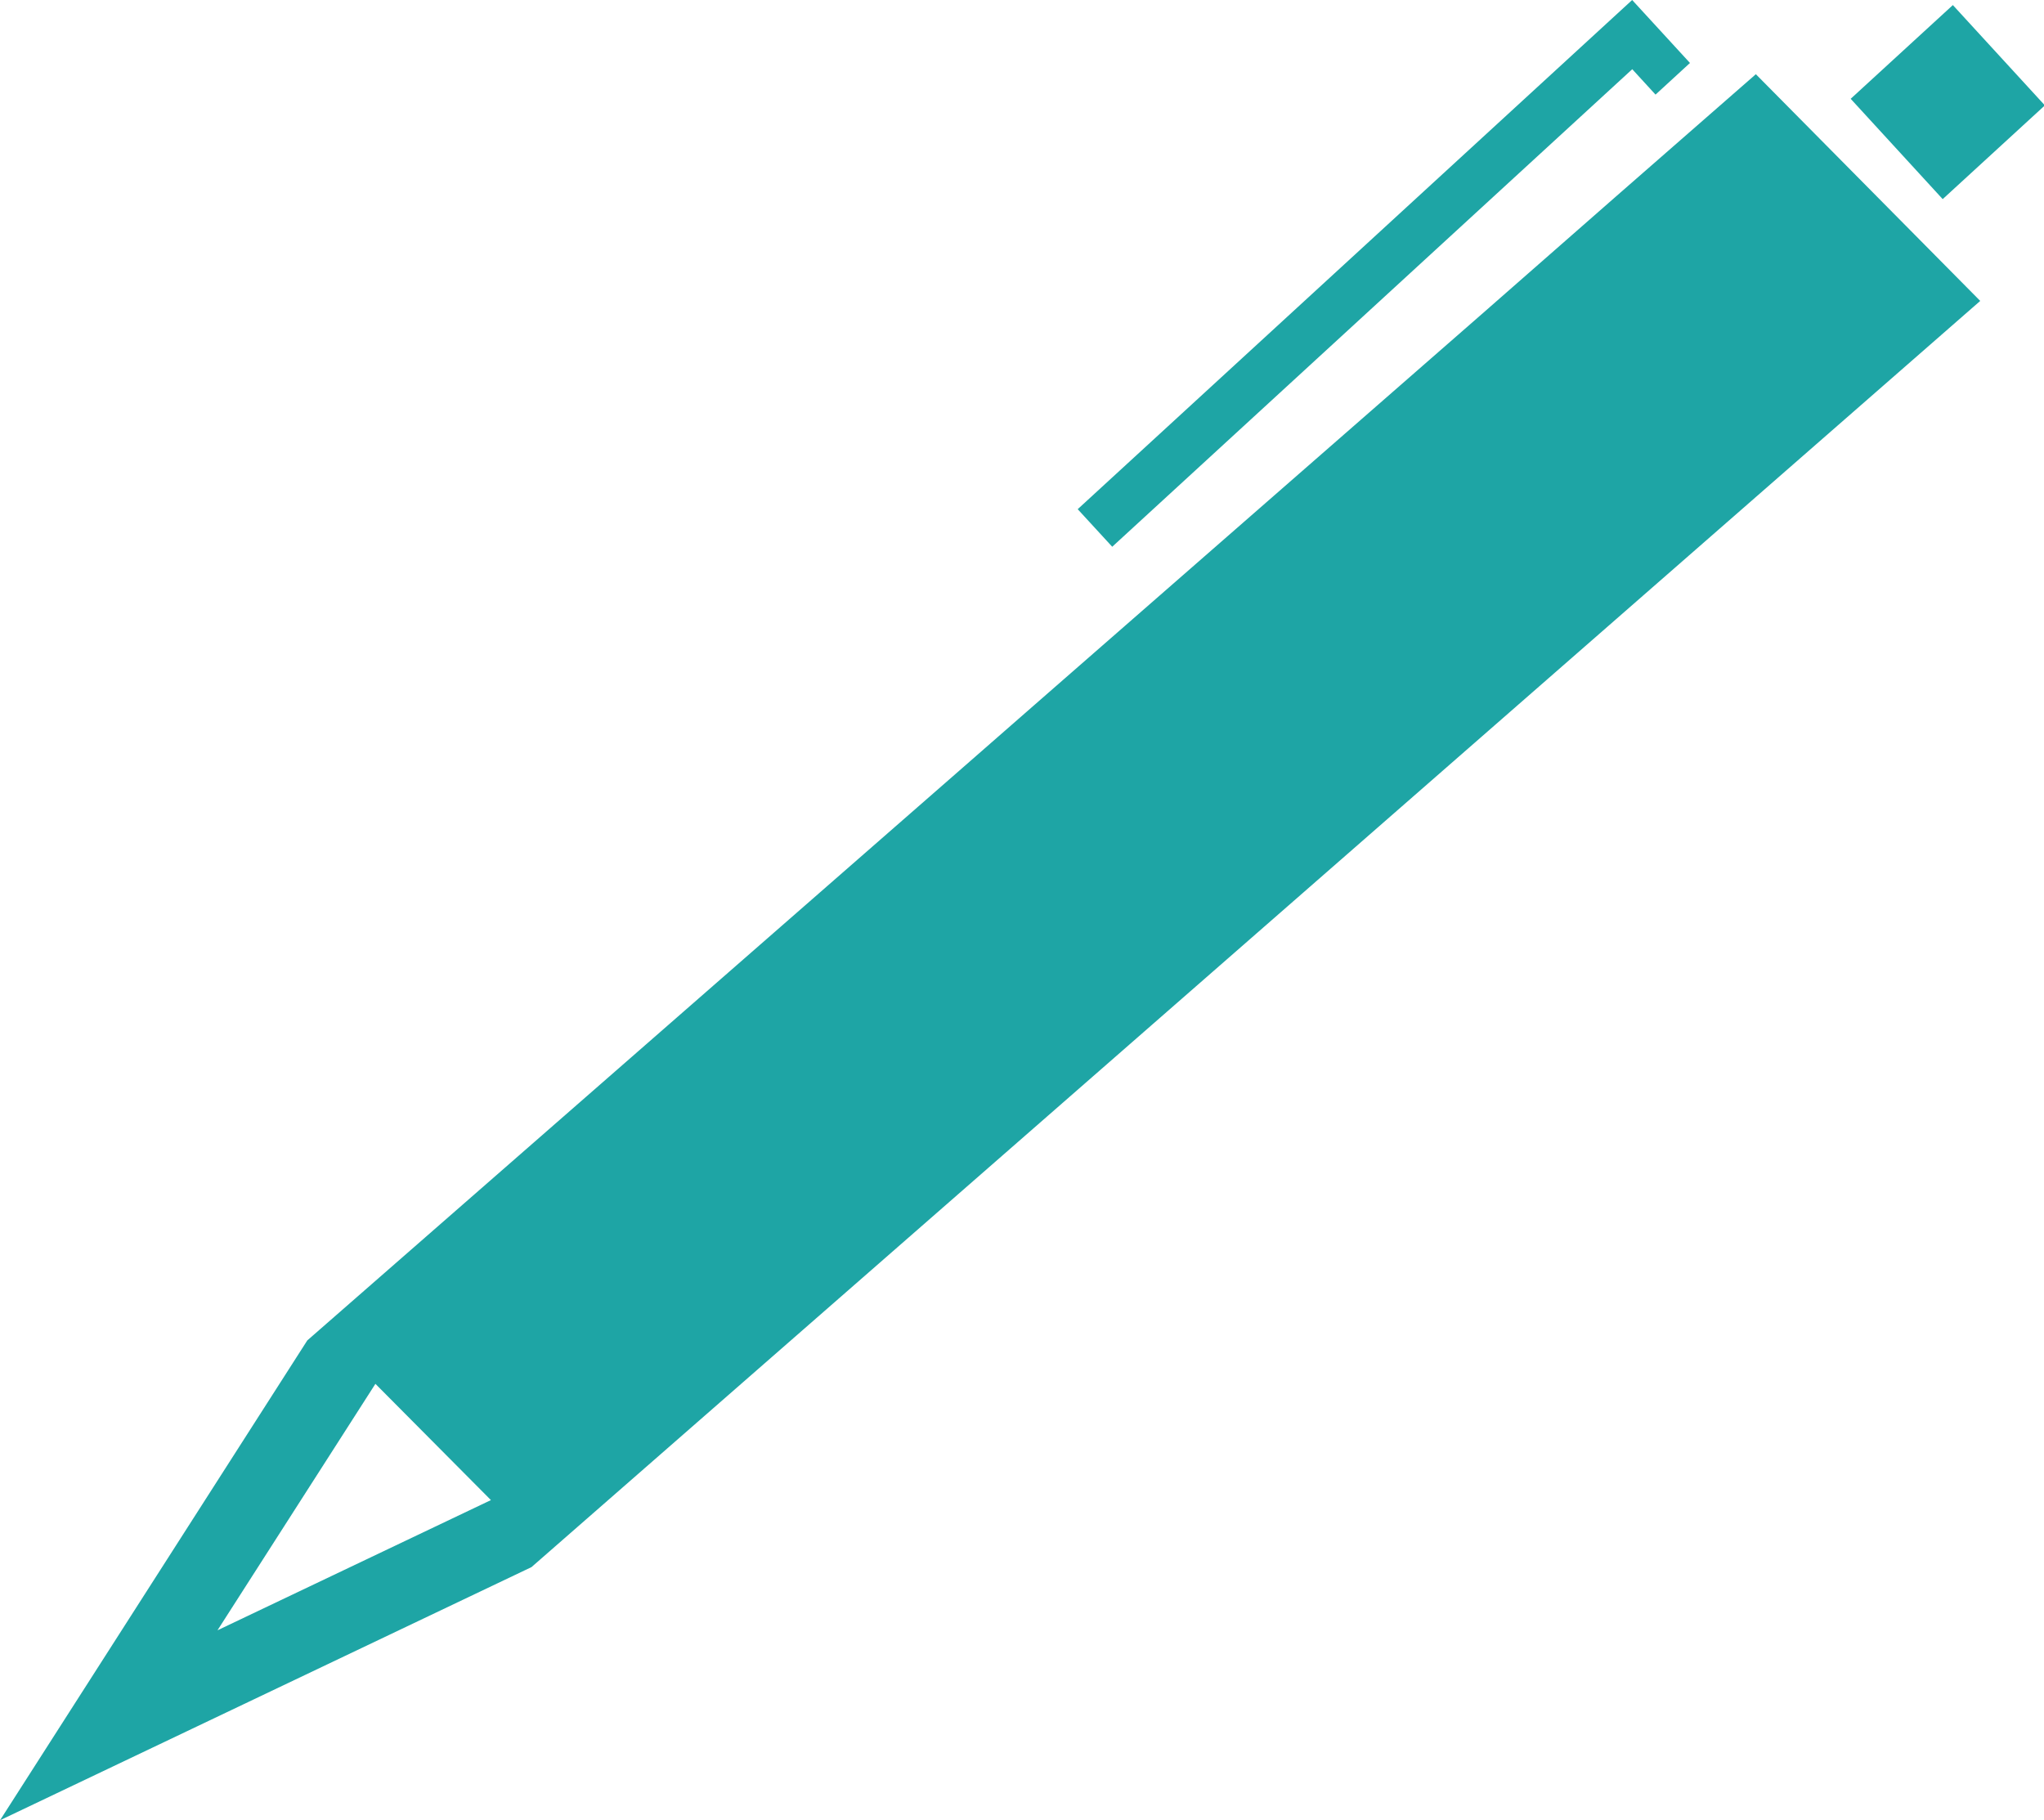 <svg version="1.1" id="图层_1" x="0px" y="0px" width="138.466px" height="123.307px" viewBox="0 0 138.466 123.307" enable-background="new 0 0 138.466 123.307" xml:space="preserve" xmlns="http://www.w3.org/2000/svg" xmlns:xlink="http://www.w3.org/1999/xlink" xmlns:xml="http://www.w3.org/XML/1998/namespace">
  <rect x="127.191" y="2.247" transform="matrix(0.737 -0.676 0.676 0.737 30.111 91.018)" fill="#1EA5A5" width="9.392" height="9.221" class="color c1"/>
  <polygon fill="#1EA5A5" points="112.15,6.409 114.483,4.266 110.567,0 73.006,34.493 75.345,37.038 110.573,4.688 " class="color c1"/>
  <path fill="#1EA5A5" d="M64.966,52.222l-44.149,38.58L0.002,123.307l36.002-17.148l98.142-85.774l-15.2-15.358l-9.476,8.282
	l-9.12,7.996L70.101,47.731L64.966,52.222z M33.256,101.619l-18.523,8.821l10.698-16.696L33.256,101.619z" class="color c1"/>
</svg>